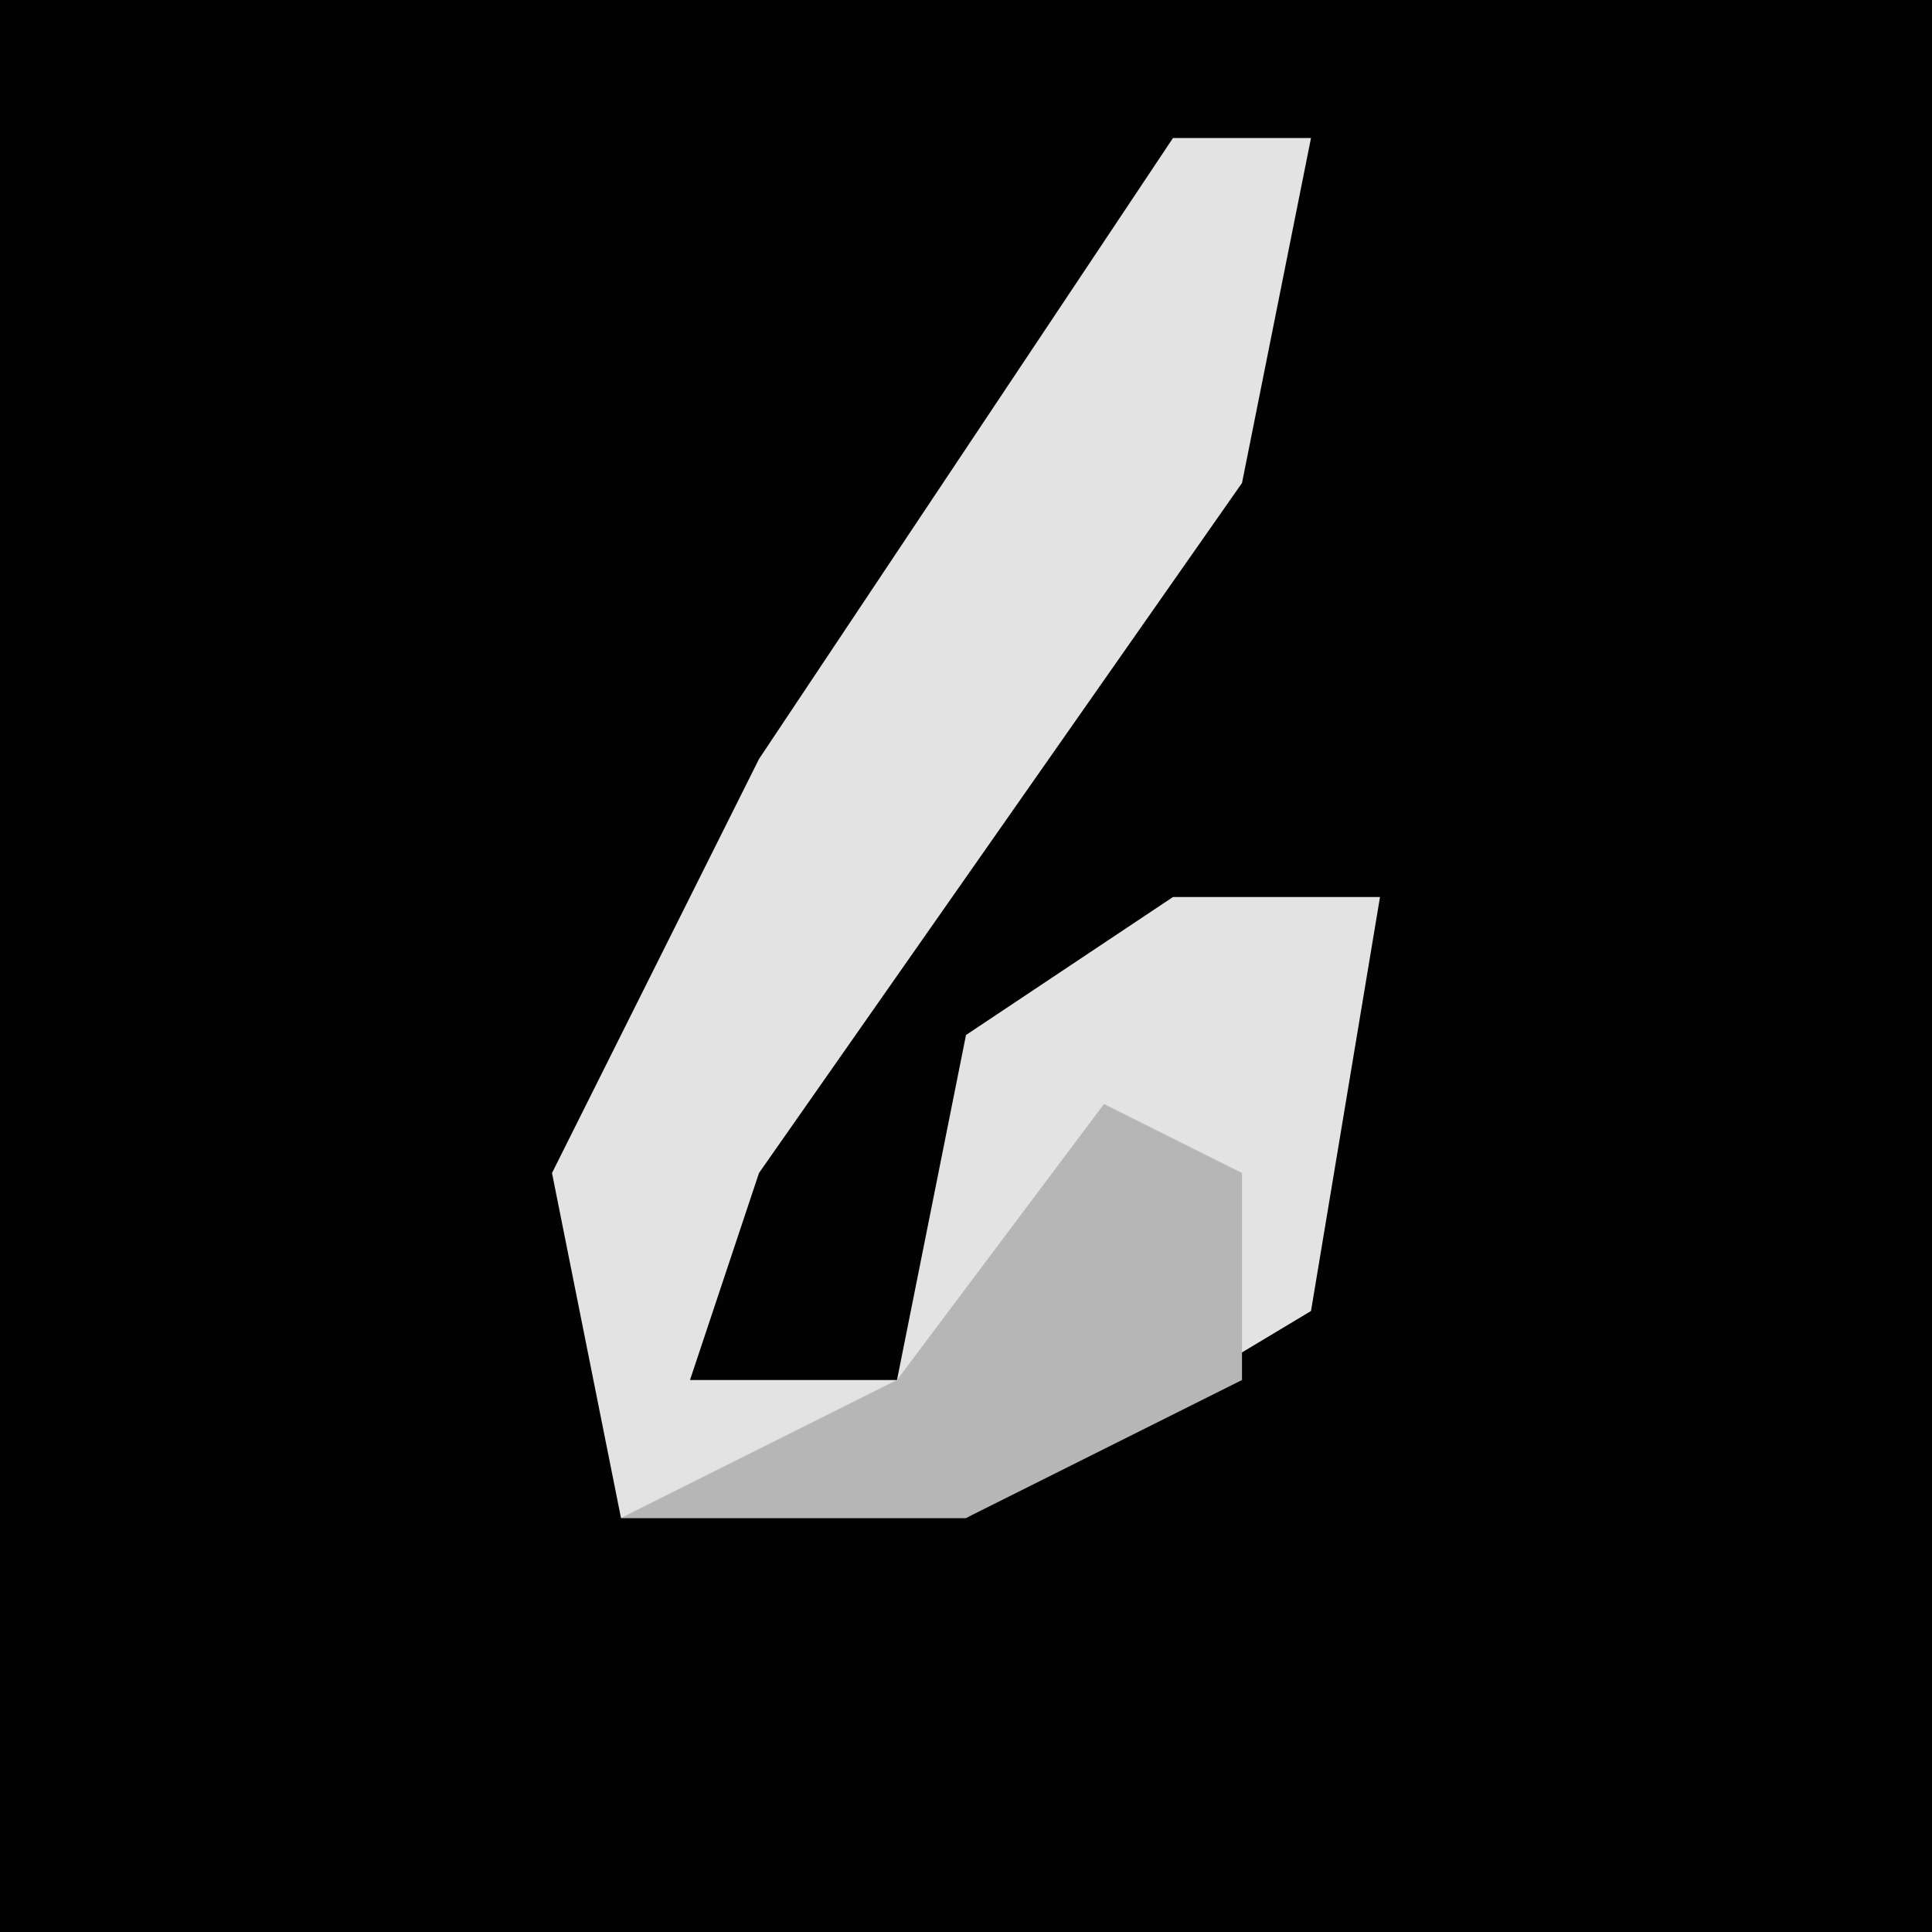 <?xml version="1.0" encoding="UTF-8"?>
<svg version="1.1" xmlns="http://www.w3.org/2000/svg" width="28" height="28">
<path d="M0,0 L28,0 L28,28 L0,28 Z " fill="#020202" transform="translate(0,0)"/>
<path d="M0,0 L2,0 L1,5 L-6,15 L-7,18 L-4,18 L-3,13 L0,11 L3,11 L2,17 L-3,20 L-8,20 L-9,15 L-6,9 Z " fill="#E3E3E3" transform="translate(17,2)"/>
<path d="M0,0 L2,1 L2,4 L-2,6 L-7,6 L-3,4 Z " fill="#B6B6B6" transform="translate(16,16)"/>
</svg>
